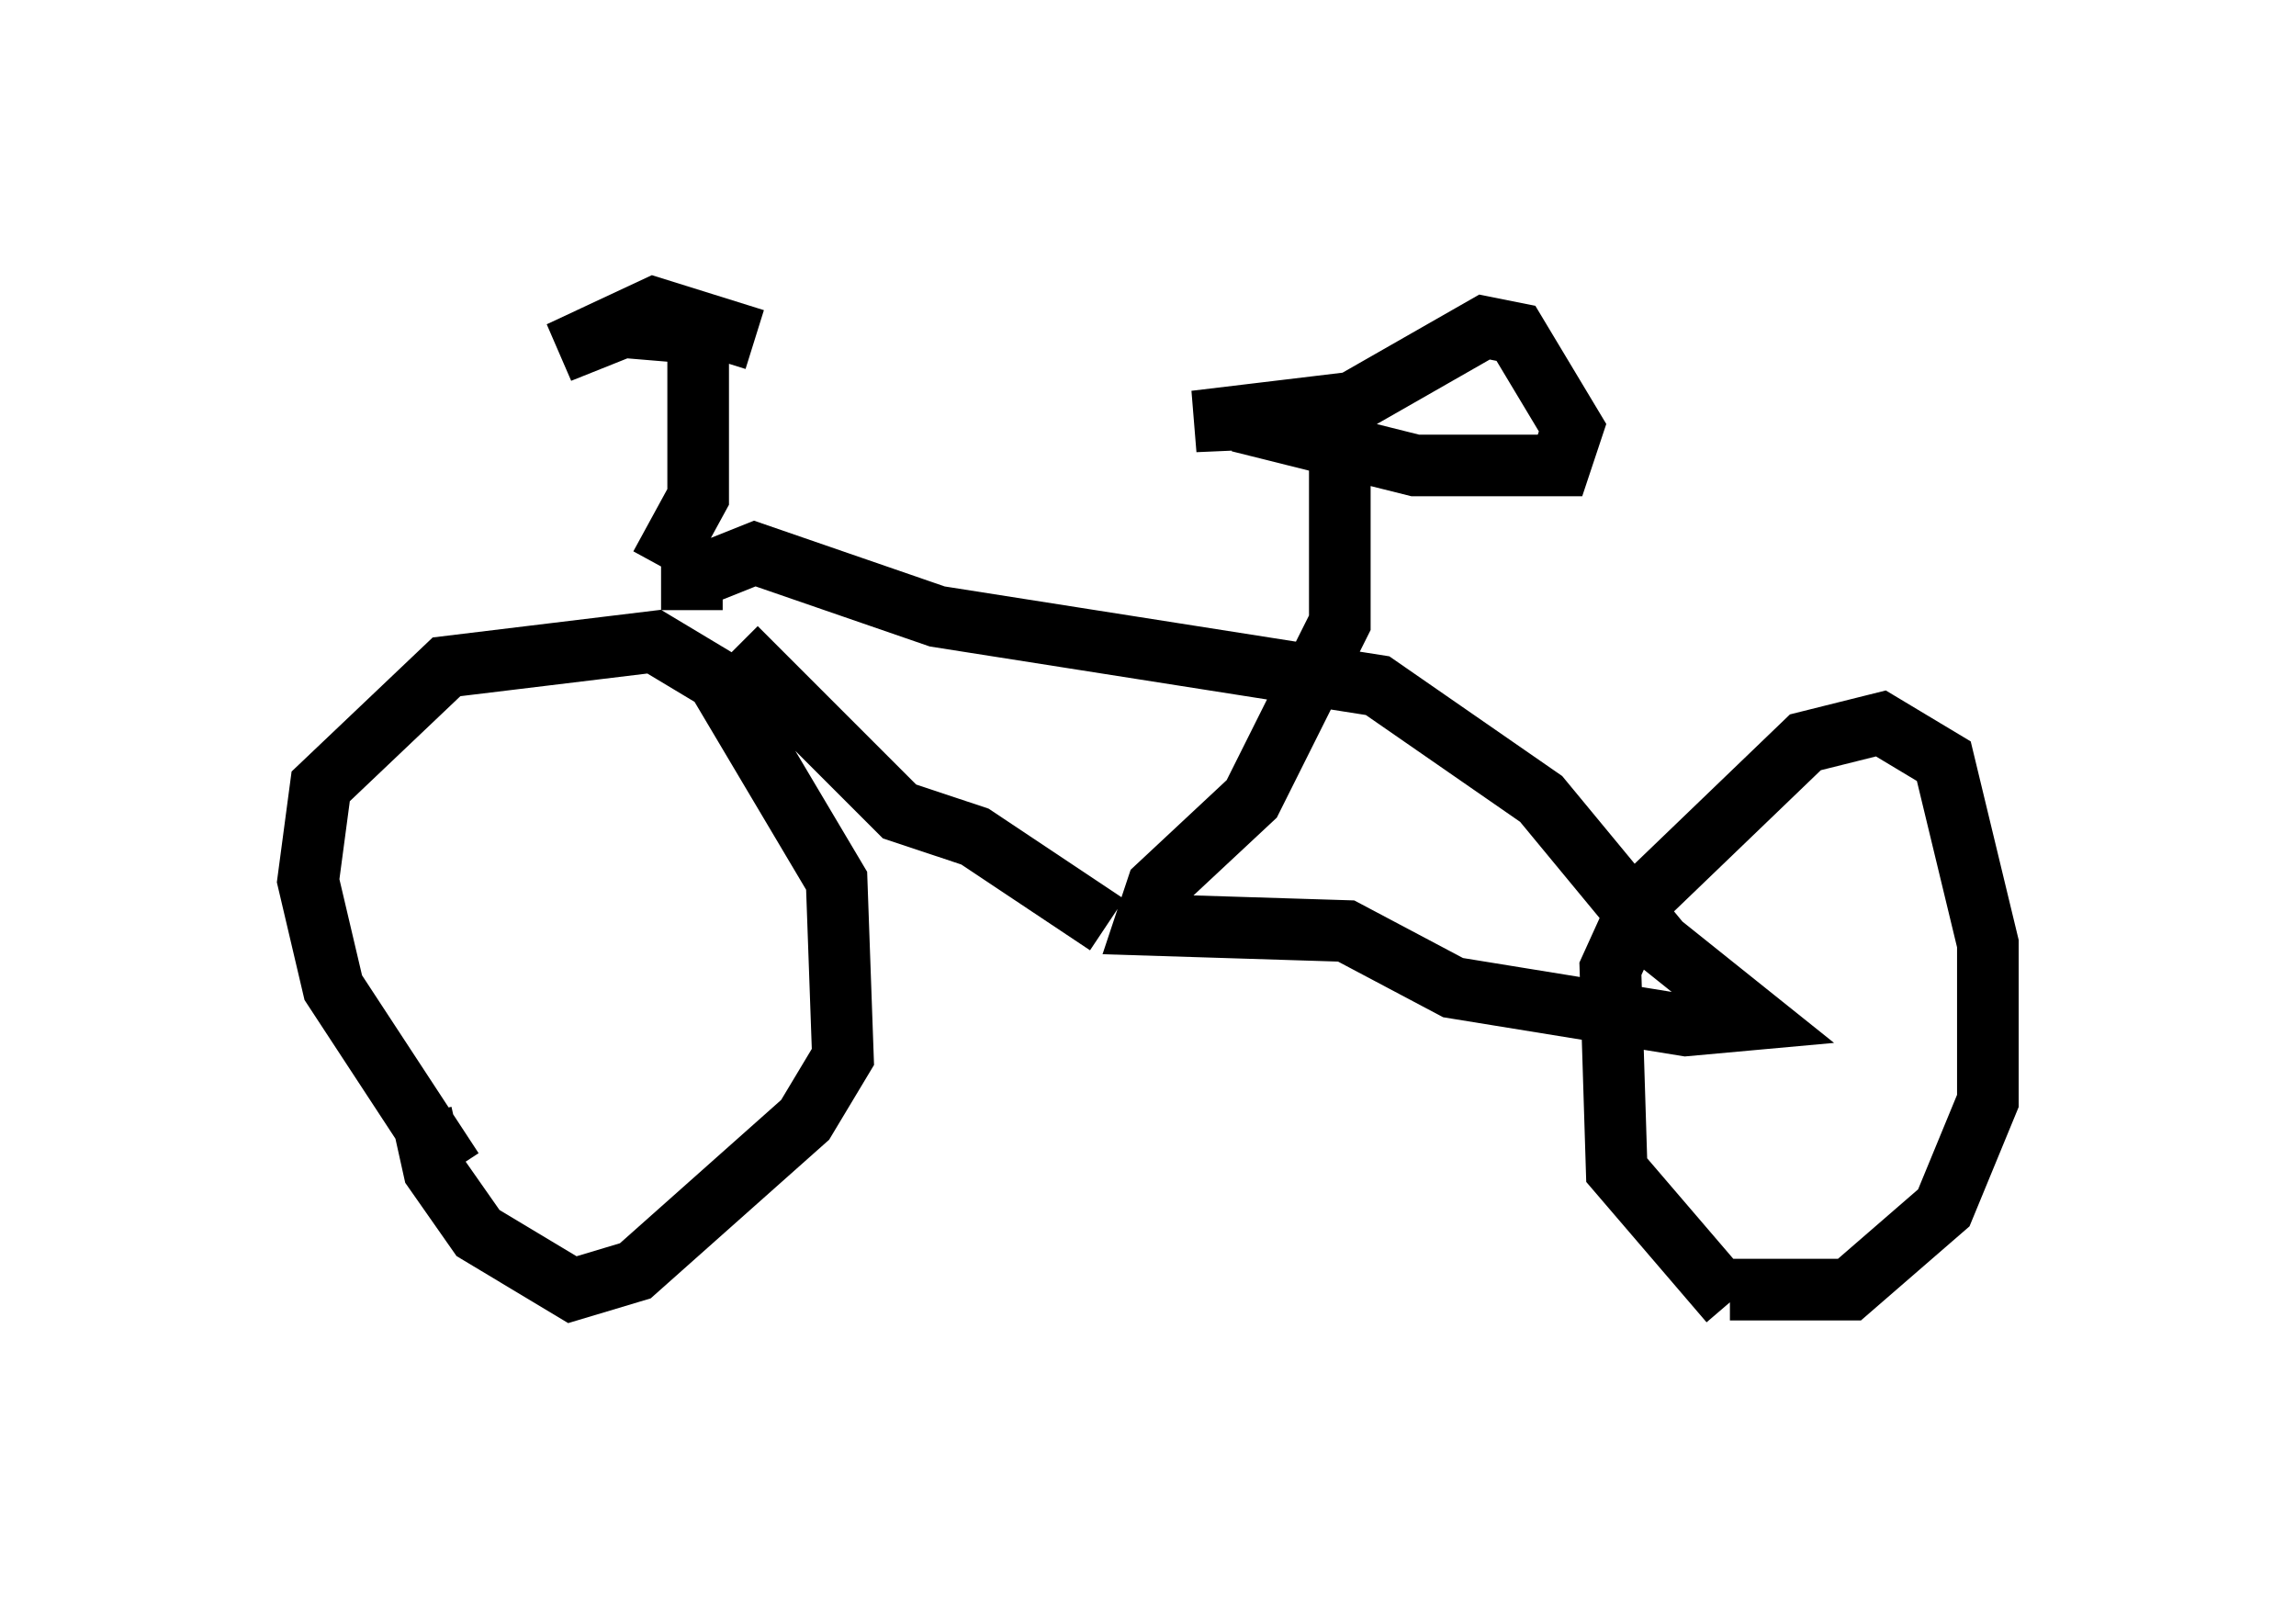 <?xml version="1.0" encoding="utf-8" ?>
<svg baseProfile="full" height="26.129" version="1.1" width="37.257" xmlns="http://www.w3.org/2000/svg" xmlns:ev="http://www.w3.org/2001/xml-events" xmlns:xlink="http://www.w3.org/1999/xlink"><defs /><rect fill="white" height="26.129" width="37.257" x="0" y="0" /><path d="M7.858, 18.986 m-0.51, 0.0 l-1.94, -2.96 -0.408, -1.735 l0.204, -1.531 2.042, -1.94 l3.369, -0.408 1.021, 0.613 l1.94, 3.267 0.102, 2.858 l-0.613, 1.021 -2.756, 2.45 l-1.021, 0.306 -1.531, -0.919 l-0.715, -1.021 -0.204, -0.919 m21.234, 3.063 l-1.838, -2.144 -0.102, -3.267 l0.51, -1.123 2.654, -2.552 l1.225, -0.306 1.021, 0.613 l0.715, 2.96 0.0, 2.552 l-0.715, 1.735 -1.531, 1.327 l-1.94, 0.0 m-16.129, -10.413 l2.654, 2.654 1.225, 0.408 l2.144, 1.429 m-6.738, -5.104 l0.0, -0.51 1.021, -0.408 l2.96, 1.021 7.146, 1.123 l2.654, 1.838 1.94, 2.348 l1.531, 1.225 -1.123, 0.102 l-3.777, -0.613 -1.735, -0.919 l-3.267, -0.102 0.204, -0.613 l1.531, -1.429 1.429, -2.858 l0.0, -3.369 -2.348, 0.102 l2.552, -0.306 2.144, -1.225 l0.51, 0.102 0.919, 1.531 l-0.204, 0.613 -2.348, 0.0 l-2.858, -0.715 m-9.392, 2.348 l0.613, -1.123 0.0, -2.654 l-1.225, -0.102 -1.021, 0.408 l1.531, -0.715 1.633, 0.51 " fill="none" stroke="black" stroke-width="1" /></svg>